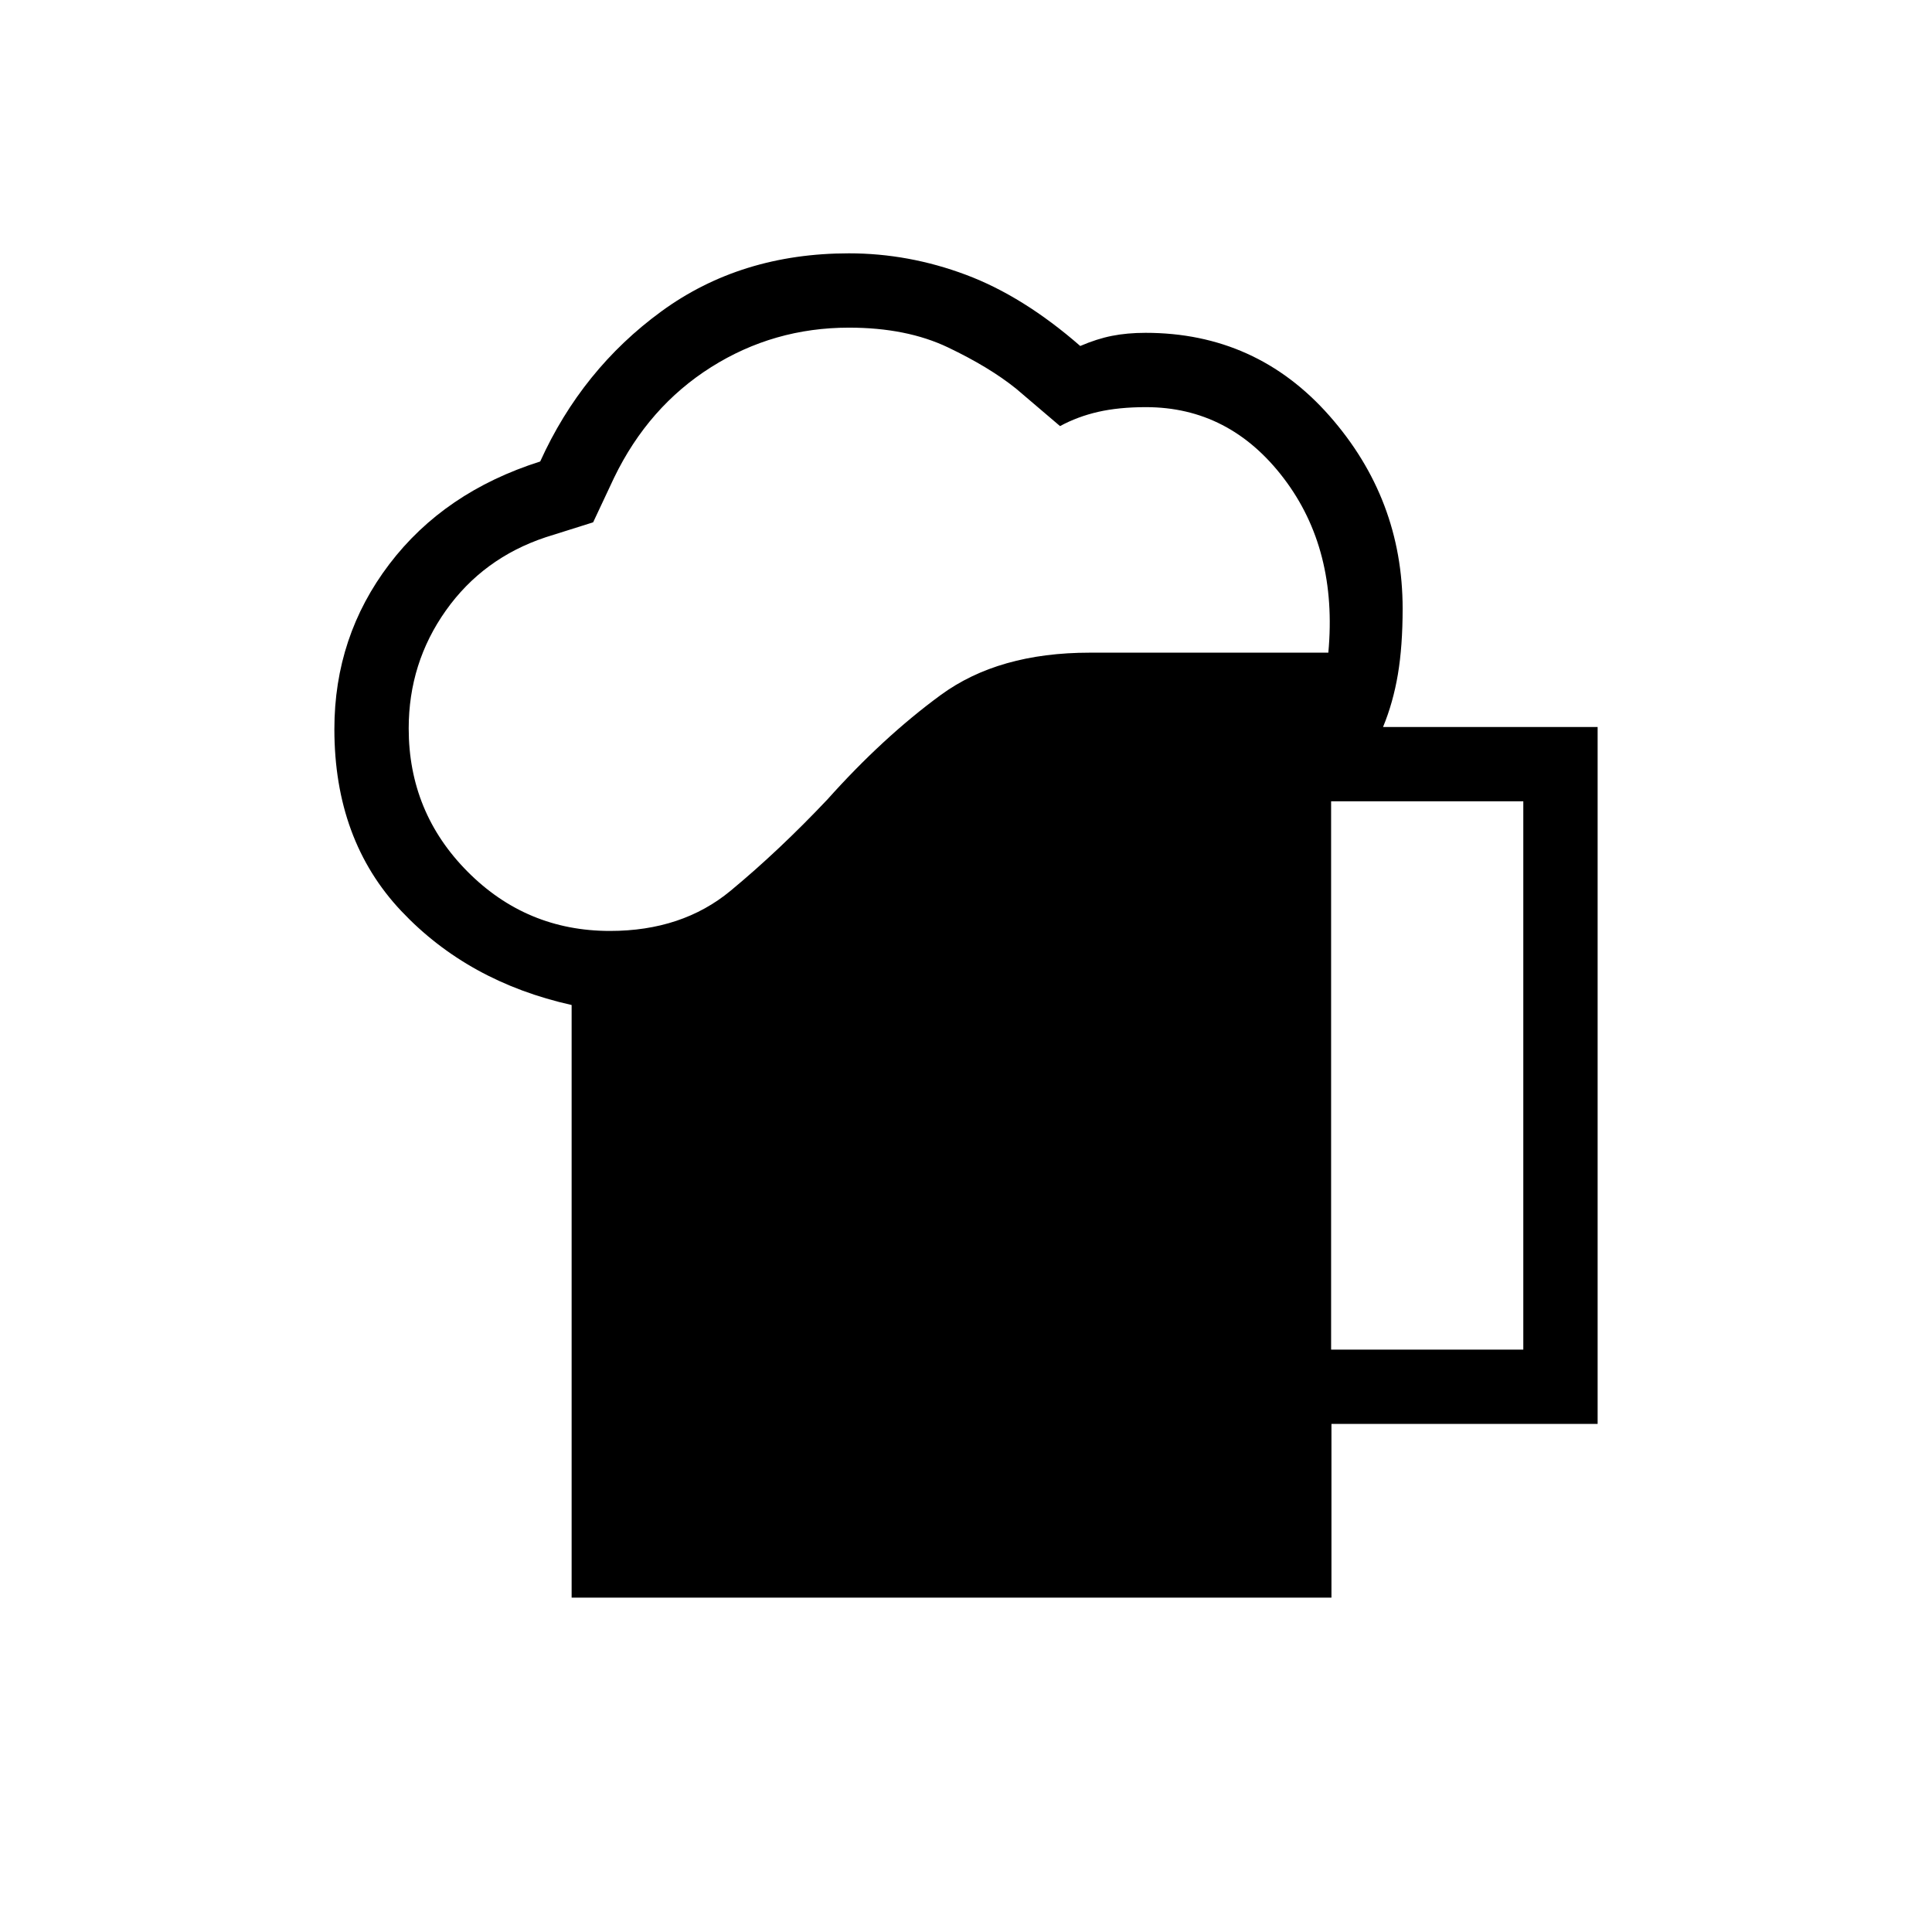 <svg xmlns="http://www.w3.org/2000/svg" height="24" viewBox="0 -960 960 960" width="24"><path d="M284.04-166.15v-294.47q-51.42-11.48-84.65-46.7-33.24-35.22-33.24-90.39 0-46.06 27.3-81.96 27.3-35.9 74.97-51.02 20.77-45.81 60.25-74.62 39.48-28.81 93.18-28.81 29.65 0 58.11 10.66 28.46 10.65 56.81 35.38 8.19-3.54 15.76-5.04 7.58-1.5 16.7-1.5 55.04 0 91.39 41.27 36.34 41.27 36.34 95.77 0 18.63-2.36 32.66-2.37 14.04-7.37 26.15h106.62v346.31H661.59v86.31H284.04Zm-80.96-431.89q0 41.72 29.27 71.17 29.27 29.45 70.73 29.45 35.84 0 59.94-19.96 24.1-19.96 48.13-45.39 27.58-30.85 56.29-51.88 28.71-21.04 74.01-21.04h118.59q4.73-51.31-22.17-86.66-26.91-35.34-68.49-35.34-13.4 0-23.68 2.34-10.28 2.35-18.97 7.08l-21.81-18.58q-13.3-10.71-33.88-20.53-20.58-9.81-49.19-9.81-37.39 0-68.5 19.63-31.12 19.64-48.2 54.91l-10.42 22.19-23.58 7.42q-31.15 10.37-49.61 36.42-18.46 26.04-18.46 58.58Zm458.34 308.66h95.5v-272.47h-95.5v272.47Z"/></svg>